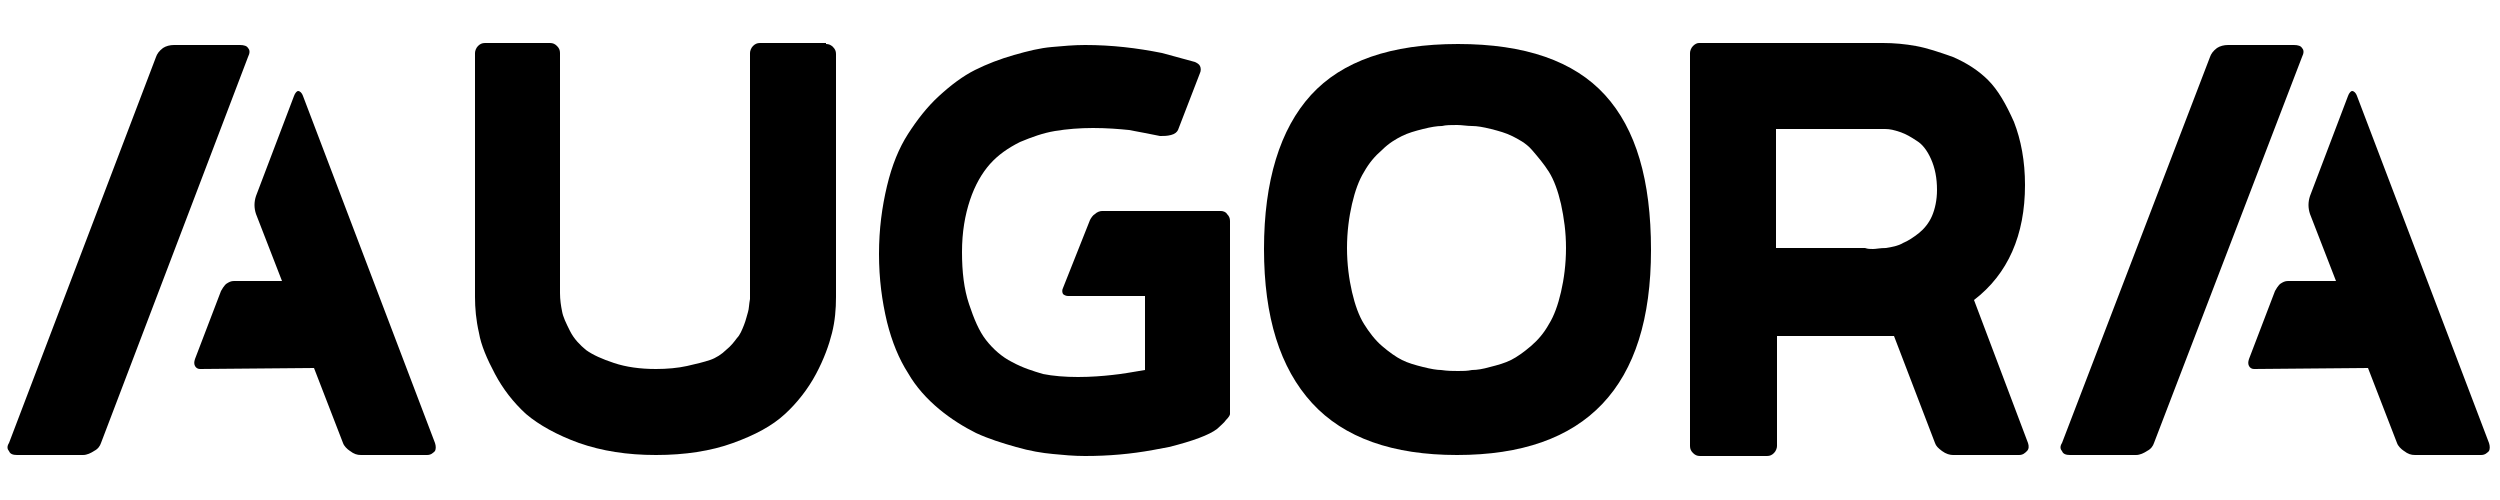 <?xml version="1.0" encoding="utf-8"?>
<!-- Generator: Adobe Illustrator 24.0.1, SVG Export Plug-In . SVG Version: 6.00 Build 0)  -->
<svg version="1.1" id="Layer_1" xmlns="http://www.w3.org/2000/svg" xmlns:xlink="http://www.w3.org/1999/xlink" x="0px" y="0px"
	 viewBox="0 0 250 50" style="enable-background:new 0 0 250 50;" xml:space="preserve">
<path d="M24,4.5c0.4,0,0.7,0.1,0.8,0.3c0.2,0.2,0.2,0.5,0,0.9L10.1,44.3c-0.1,0.3-0.3,0.6-0.7,0.8c-0.3,0.2-0.7,0.4-1.1,0.4H1.7
	c-0.4,0-0.7-0.1-0.8-0.4c-0.2-0.2-0.2-0.5,0-0.8L15.6,5.7c0.1-0.3,0.3-0.6,0.7-0.9c0.3-0.2,0.7-0.3,1.1-0.3H24z M43.5,44.3
	c0.1,0.3,0.1,0.6,0,0.8c-0.2,0.2-0.4,0.4-0.8,0.4h-6.6c-0.4,0-0.7-0.1-1.1-0.4c-0.3-0.2-0.6-0.5-0.7-0.8l-2.9-7.5l-11.4,0.1
	c-0.2,0-0.4-0.1-0.5-0.3c-0.1-0.2-0.1-0.4,0-0.7l2.6-6.8c0.1-0.2,0.3-0.5,0.5-0.7c0.3-0.2,0.5-0.3,0.8-0.3h4.8l-2.6-6.7
	c-0.2-0.6-0.2-1.2,0-1.8l3.8-10c0.1-0.3,0.3-0.5,0.4-0.5c0.2,0,0.4,0.2,0.5,0.5L43.5,44.3z"/>
<path d="M82.6,4.4c0.3,0,0.5,0.1,0.7,0.3c0.2,0.2,0.3,0.4,0.3,0.7v24.3c0,1.2-0.1,2.4-0.4,3.6c-0.3,1.2-0.8,2.6-1.6,4.1
	c-0.8,1.5-1.9,2.9-3.1,4c-1.3,1.2-3,2.1-5.2,2.9c-2.2,0.8-4.8,1.2-7.7,1.2c-2.9,0-5.4-0.4-7.7-1.2c-2.2-0.8-4-1.8-5.3-2.9
	c-1.3-1.2-2.3-2.5-3.1-4c-0.8-1.5-1.4-2.9-1.6-4.1c-0.3-1.3-0.4-2.5-0.4-3.6V5.3c0-0.2,0.1-0.5,0.3-0.7c0.2-0.2,0.4-0.3,0.7-0.3H55
	c0.3,0,0.5,0.1,0.7,0.3c0.2,0.2,0.3,0.4,0.3,0.7c0,15.9,0,23.9,0,24c0,0.7,0.1,1.3,0.2,1.8c0.1,0.6,0.4,1.2,0.8,2
	c0.4,0.8,1,1.4,1.6,1.9c0.7,0.5,1.6,0.9,2.8,1.3c1.2,0.4,2.6,0.6,4.2,0.6c1.1,0,2.2-0.1,3.1-0.3c0.9-0.2,1.7-0.4,2.3-0.6
	c0.6-0.2,1.2-0.6,1.6-1c0.5-0.4,0.8-0.8,1.1-1.2c0.3-0.3,0.5-0.8,0.7-1.3c0.2-0.5,0.3-1,0.4-1.3c0.1-0.3,0.1-0.8,0.2-1.3V5.3
	c0-0.2,0.1-0.5,0.3-0.7c0.2-0.2,0.4-0.3,0.7-0.3H82.6z"/>
<path d="M123,22.1v19c0,0.1,0,0.2,0,0.3c0,0.1-0.1,0.3-0.4,0.6c-0.2,0.3-0.6,0.6-0.9,0.9c-0.4,0.3-1,0.6-1.8,0.9
	c-0.8,0.3-1.8,0.6-3,0.9l-1.6,0.3c-2.2,0.4-4.4,0.6-6.8,0.6c-1.1,0-2.2-0.1-3.2-0.2c-1.1-0.1-2.3-0.3-3.7-0.7
	c-1.4-0.4-2.7-0.8-4-1.4c-1.2-0.6-2.5-1.4-3.7-2.4c-1.2-1-2.3-2.2-3.1-3.6c-0.9-1.4-1.6-3.1-2.1-5.1c-0.5-2.1-0.8-4.3-0.8-6.8
	c0-2.5,0.3-4.7,0.8-6.8c0.5-2.1,1.2-3.8,2.1-5.2c0.9-1.4,1.9-2.7,3.1-3.8s2.4-2,3.6-2.6c1.2-0.6,2.5-1.1,3.9-1.5
	c1.4-0.4,2.6-0.7,3.8-0.8c1.1-0.1,2.2-0.2,3.3-0.2c2.7,0,5.2,0.3,7.7,0.8l3.3,0.9c0.2,0.1,0.4,0.2,0.5,0.4c0.1,0.2,0.1,0.5,0,0.7
	l-2.2,5.7c-0.1,0.2-0.3,0.4-0.7,0.5c-0.4,0.1-0.7,0.1-1,0.1H116c-1-0.2-2-0.4-3.1-0.6c-1-0.1-2.2-0.2-3.6-0.2
	c-1.3,0-2.6,0.1-3.8,0.3c-1.2,0.2-2.3,0.6-3.5,1.1c-1.2,0.6-2.2,1.3-3,2.2c-0.8,0.9-1.5,2.1-2,3.6c-0.5,1.5-0.8,3.2-0.8,5.2
	c0,2,0.2,3.7,0.7,5.2c0.5,1.5,1,2.7,1.7,3.6c0.7,0.9,1.6,1.7,2.6,2.2c1.1,0.6,2.1,0.9,3.1,1.2c1,0.2,2.2,0.3,3.5,0.3
	c1.3,0,2.5-0.1,3.4-0.2c1-0.1,2.1-0.3,3.3-0.5v-7.4h-7.7c-0.2,0-0.4-0.1-0.5-0.2c-0.1-0.2-0.1-0.4,0-0.6L109,22
	c0.1-0.2,0.3-0.5,0.5-0.6c0.2-0.2,0.5-0.3,0.7-0.3h11.9c0.2,0,0.5,0.1,0.6,0.3C122.9,21.6,123,21.8,123,22.1z"/>
<path d="M131.1,9.5c3.1-3.4,8-5.1,14.7-5.1c6.7,0,11.6,1.7,14.7,5.1s4.6,8.5,4.6,15.5c0,13.7-6.5,20.5-19.4,20.5
	c-6.4,0-11.3-1.7-14.5-5.2c-3.2-3.5-4.8-8.6-4.8-15.4C126.4,18.1,128,12.9,131.1,9.5z M145.8,37.1c0.5,0,0.9,0,1.4-0.1
	c0.5,0,1.1-0.1,1.8-0.3c0.8-0.2,1.5-0.4,2.1-0.7c0.6-0.3,1.3-0.8,2-1.4c0.7-0.6,1.3-1.3,1.8-2.2c0.5-0.8,0.9-1.9,1.2-3.2
	c0.3-1.3,0.5-2.8,0.5-4.4c0-1.6-0.2-3-0.5-4.4c-0.3-1.3-0.7-2.4-1.2-3.2c-0.5-0.8-1.1-1.5-1.7-2.2s-1.4-1.1-2-1.4
	c-0.6-0.3-1.3-0.5-2.1-0.7c-0.8-0.2-1.4-0.3-1.9-0.3c-0.5,0-1-0.1-1.5-0.1c-0.6,0-1.1,0-1.5,0.1c-0.5,0-1.1,0.1-1.9,0.3
	c-0.8,0.2-1.5,0.4-2.1,0.7c-0.6,0.3-1.3,0.7-2,1.4c-0.7,0.6-1.3,1.3-1.8,2.2c-0.5,0.8-0.9,1.9-1.2,3.2c-0.3,1.3-0.5,2.8-0.5,4.4
	c0,1.6,0.2,3.1,0.5,4.4c0.3,1.3,0.7,2.4,1.2,3.2c0.5,0.8,1.1,1.6,1.8,2.2c0.7,0.6,1.4,1.1,2,1.4c0.6,0.3,1.3,0.5,2.1,0.7
	c0.8,0.2,1.4,0.3,1.8,0.3C144.8,37.1,145.3,37.1,145.8,37.1z"/>
<path d="M202.8,44.3c0.1,0.3,0.1,0.6-0.1,0.8c-0.2,0.2-0.4,0.4-0.8,0.4h-6.6c-0.3,0-0.7-0.1-1.1-0.4c-0.4-0.3-0.6-0.5-0.7-0.8
	l-4.1-10.7h-11.7v11c0,0.2-0.1,0.5-0.3,0.7c-0.2,0.2-0.4,0.3-0.7,0.3h-6.7c-0.3,0-0.5-0.1-0.7-0.3c-0.2-0.2-0.3-0.4-0.3-0.7V5.3
	c0-0.2,0.1-0.5,0.3-0.7c0.2-0.2,0.4-0.3,0.6-0.3h18.4c1.1,0,2.2,0.1,3.3,0.3c1.1,0.2,2.3,0.6,3.7,1.1c1.4,0.6,2.6,1.4,3.5,2.3
	c1,1,1.8,2.4,2.6,4.2c0.7,1.8,1.1,3.9,1.1,6.3c0,5-1.7,8.9-5.1,11.5L202.8,44.3z M187.3,24.9c0.3,0,0.7-0.1,1.3-0.1
	c0.6-0.1,1.2-0.2,1.7-0.5c0.5-0.2,1.1-0.6,1.6-1c0.5-0.4,1-1,1.3-1.7c0.3-0.7,0.5-1.6,0.5-2.6c0-1.2-0.2-2.2-0.6-3.1
	c-0.4-0.9-0.9-1.5-1.4-1.8c-0.6-0.4-1.1-0.7-1.7-0.9c-0.6-0.2-1-0.3-1.5-0.3h-0.6h-10.3v11.9h8.8h0.1
	C186.8,24.9,187,24.9,187.3,24.9z"/>
<path d="M229.4,4.5c0.4,0,0.7,0.1,0.8,0.3c0.2,0.2,0.2,0.5,0,0.9l-14.8,38.6c-0.1,0.3-0.3,0.6-0.7,0.8c-0.3,0.2-0.7,0.4-1.1,0.4
	h-6.6c-0.4,0-0.7-0.1-0.8-0.4c-0.2-0.2-0.2-0.5,0-0.8L221,5.7c0.1-0.3,0.3-0.6,0.7-0.9c0.3-0.2,0.7-0.3,1.1-0.3H229.4z M248.9,44.3
	c0.1,0.3,0.1,0.6,0,0.8c-0.2,0.2-0.4,0.4-0.8,0.4h-6.6c-0.4,0-0.7-0.1-1.1-0.4c-0.3-0.2-0.6-0.5-0.7-0.8l-2.9-7.5l-11.4,0.1
	c-0.2,0-0.4-0.1-0.5-0.3c-0.1-0.2-0.1-0.4,0-0.7l2.6-6.8c0.1-0.2,0.3-0.5,0.5-0.7c0.3-0.2,0.5-0.3,0.8-0.3h4.8l-2.6-6.7
	c-0.2-0.6-0.2-1.2,0-1.8l3.8-10c0.1-0.3,0.3-0.5,0.4-0.5c0.2,0,0.4,0.2,0.5,0.5L248.9,44.3z"/>
</svg>
